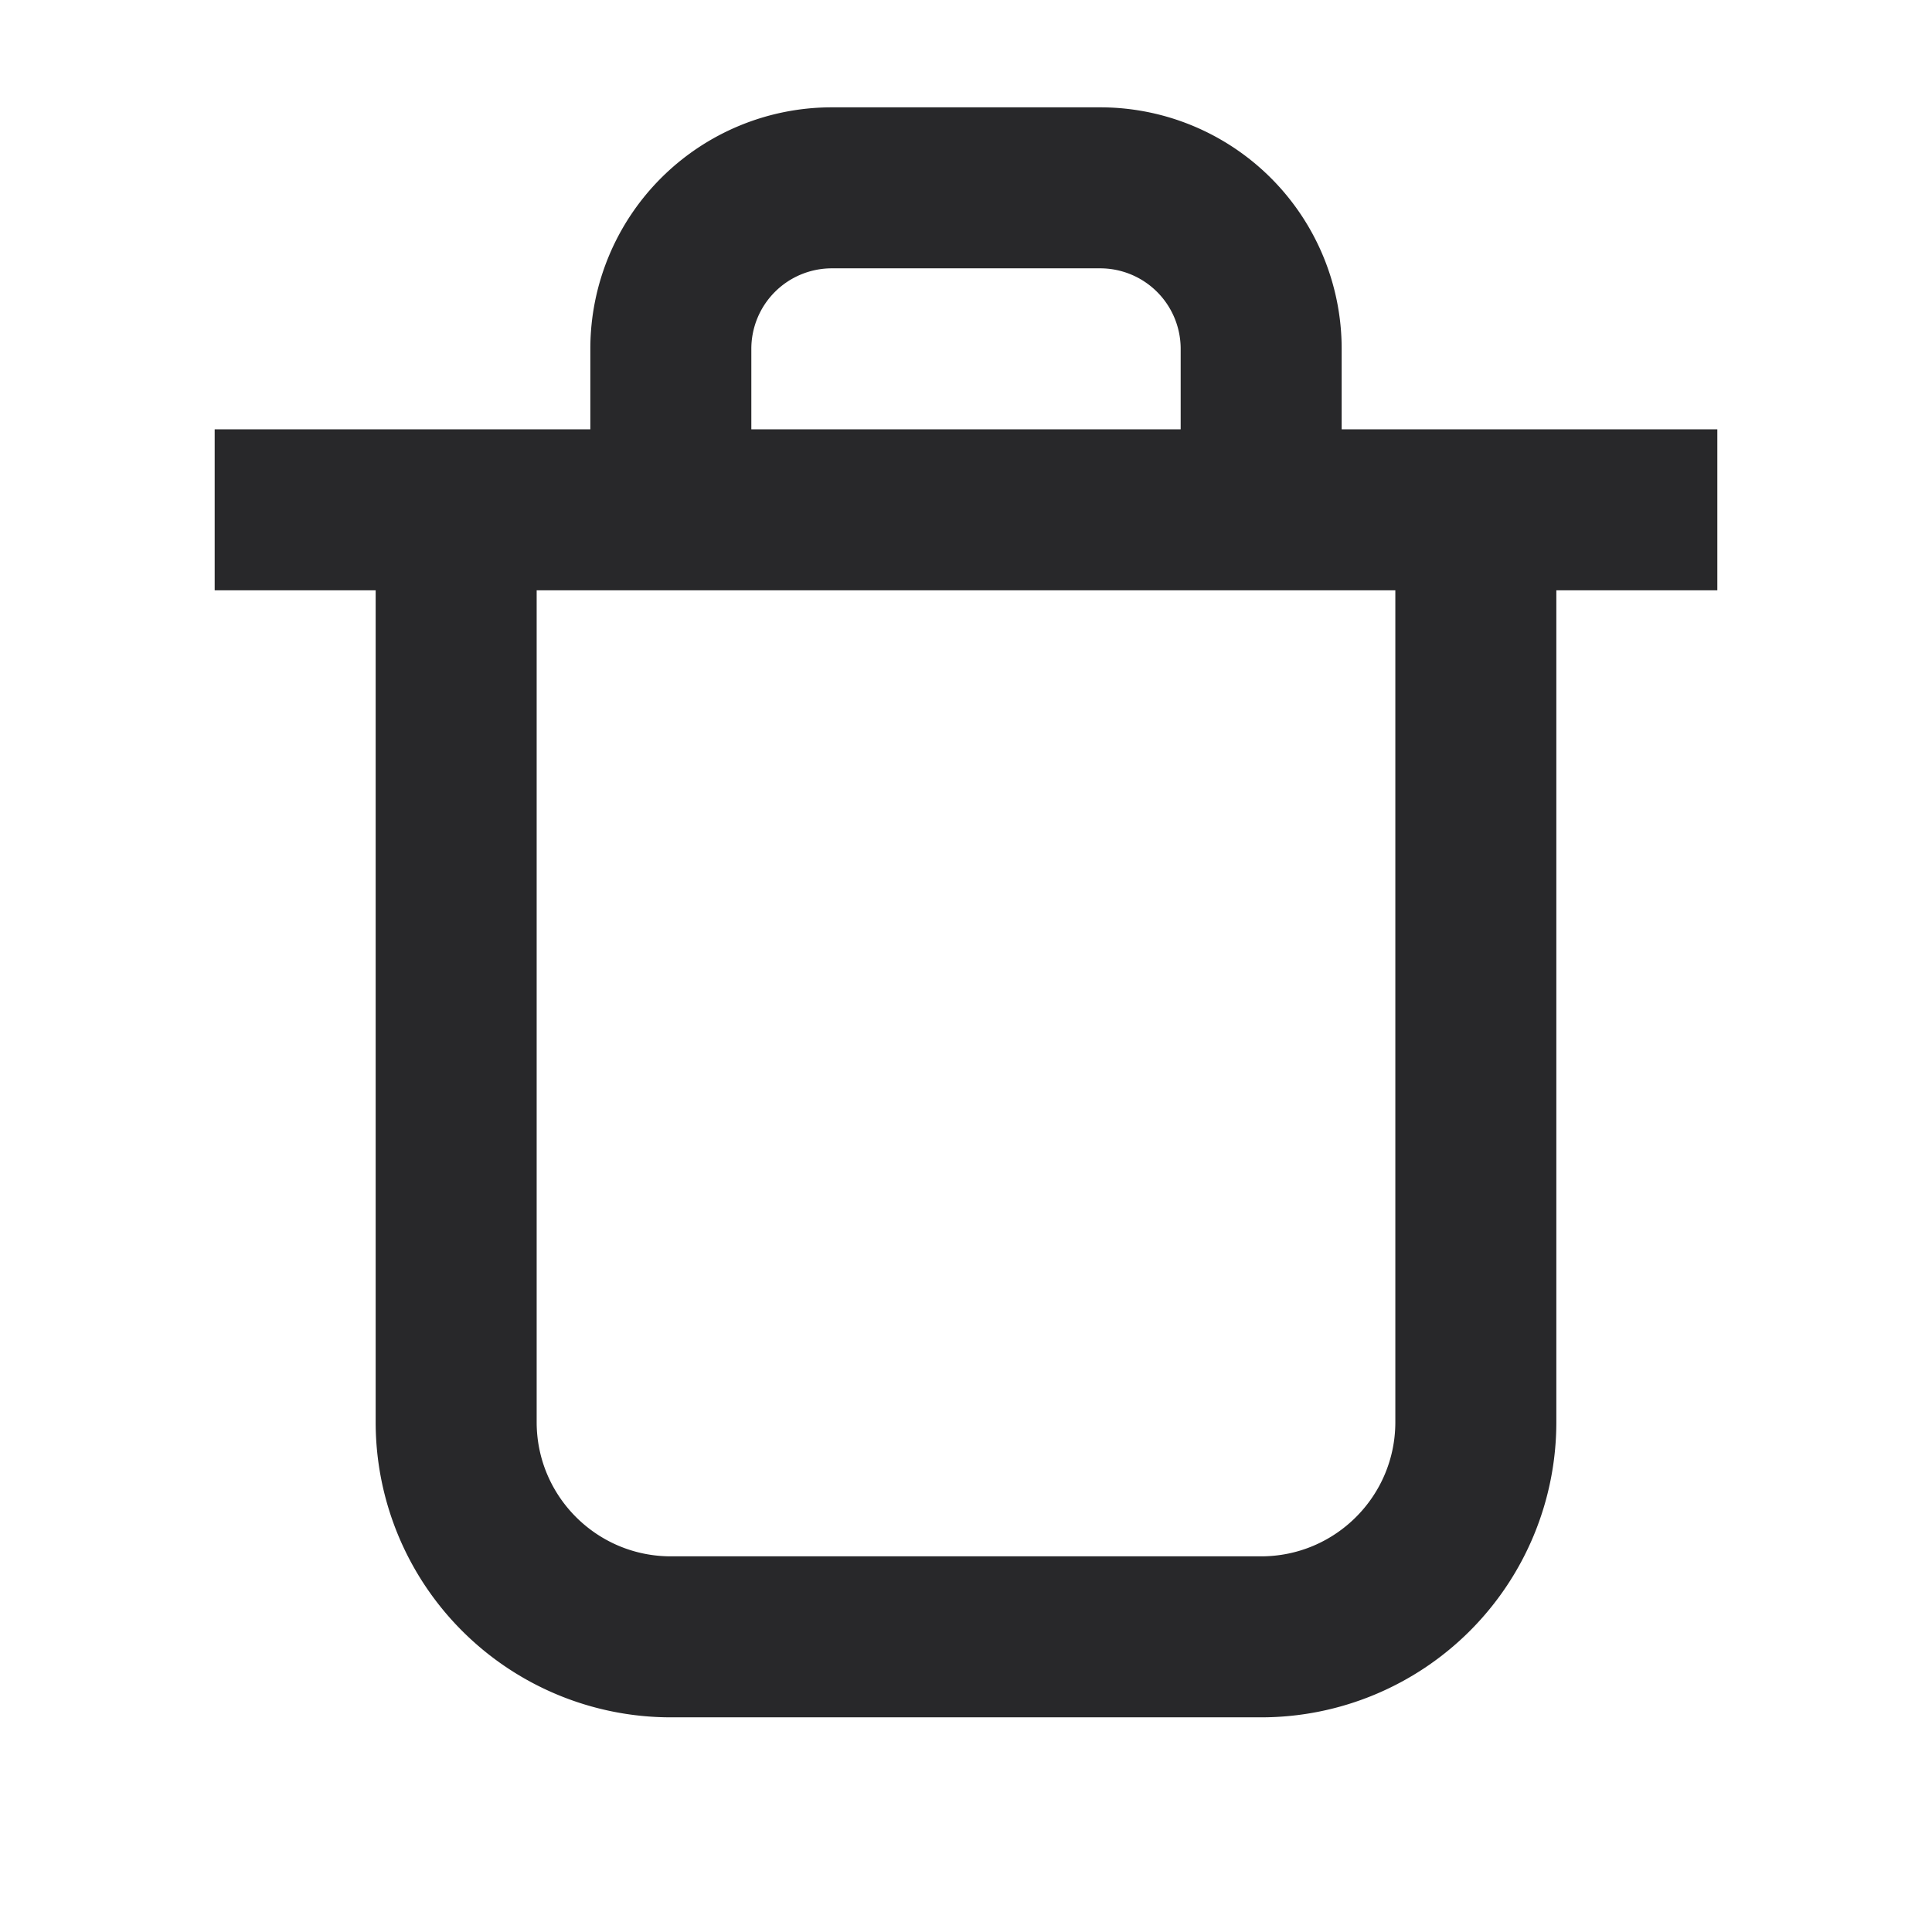 <svg xmlns="http://www.w3.org/2000/svg" style="color: transparent; fill: #28282A;" viewBox="0 0 18 18"><path clip-rule="evenodd" d="M12.5 5.5H5v7.75c0 .69.56 1.25 1.25 1.25h5.5c.69 0 1.25-.56 1.25-1.25V5.5h-.5zm0-2.25V4H16v1.5h-1.5v7.75A2.75 2.75 0 0111.75 16h-5.5a2.75 2.75 0 01-2.75-2.75V5.5H2V4h3.5v-.75A2.25 2.25 0 017.75 1h2.5a2.25 2.25 0 012.25 2.25zM7 4v-.75a.75.75 0 01.75-.75h2.5a.75.75 0 01.75.75V4H7z" fill-rule="evenodd"></path></svg>